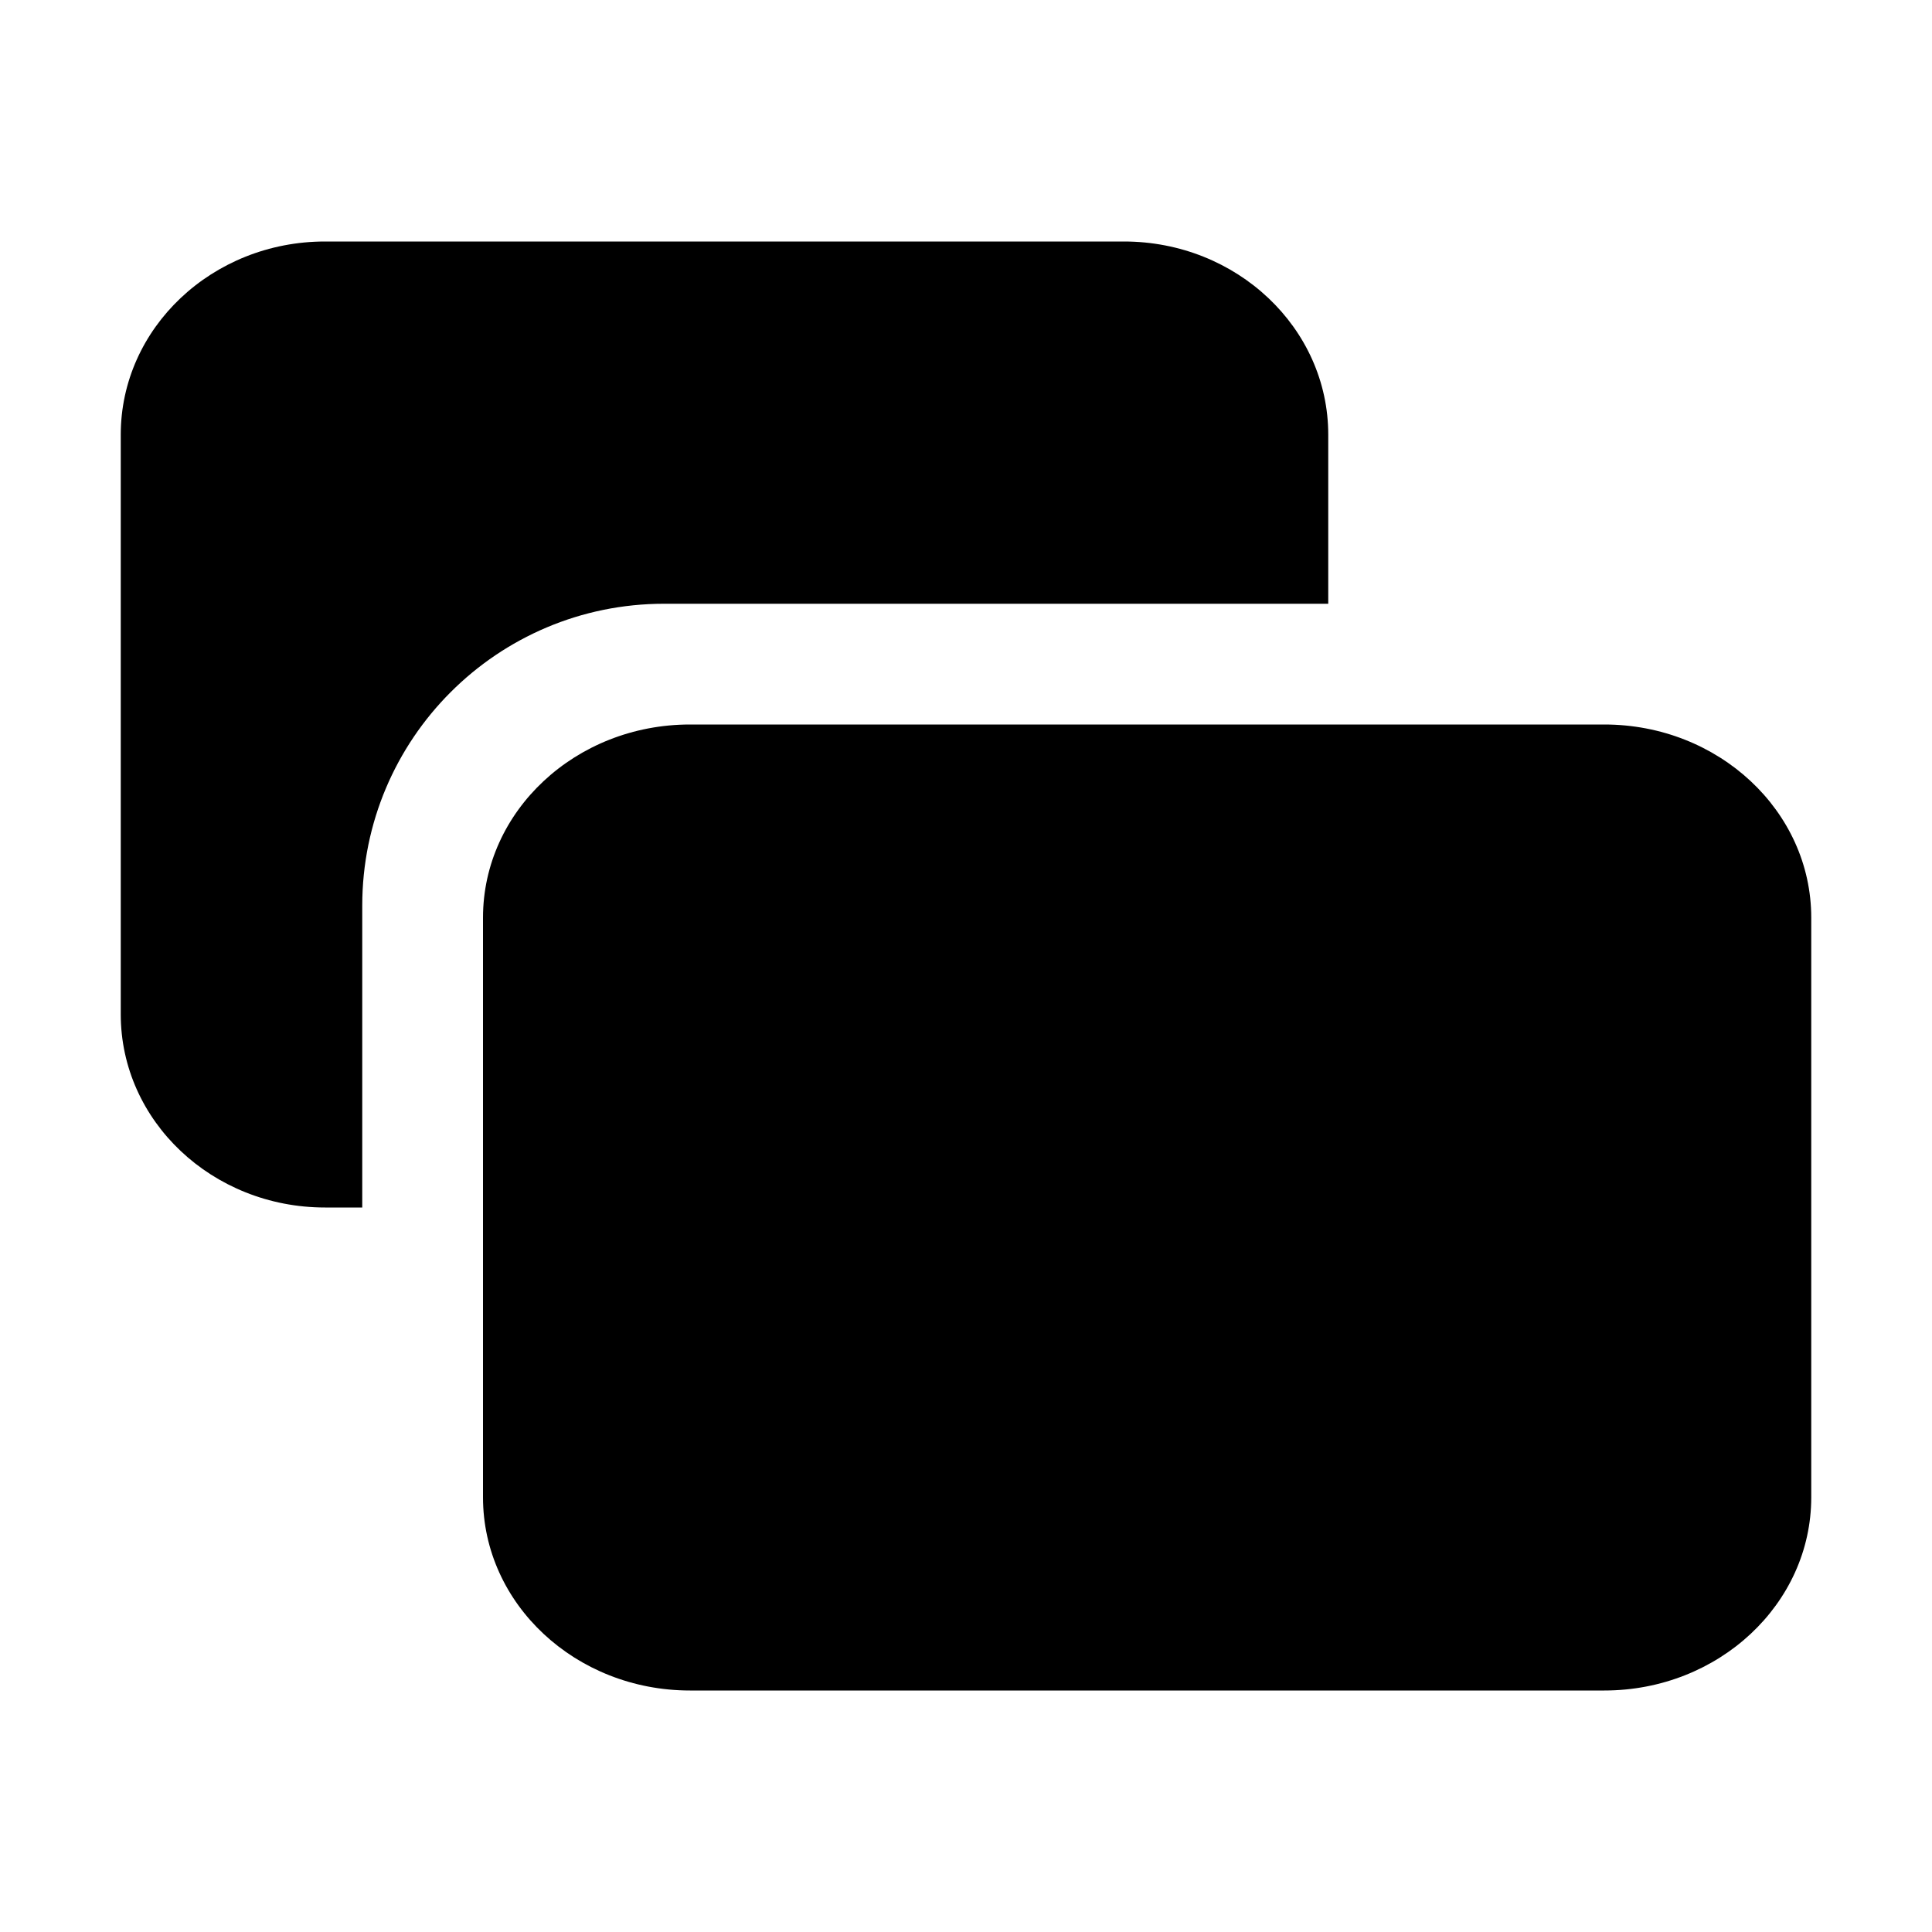 <?xml version="1.0" encoding="UTF-8"?>
<svg width="16px" height="16px" viewBox="0 0 16 16" version="1.1" xmlns="http://www.w3.org/2000/svg" xmlns:xlink="http://www.w3.org/1999/xlink">
    <title>network-display-succeed-dark</title>
    <g id="network-display-succeed-dark" stroke="none" stroke-width="1" fill="none" fill-rule="evenodd">
        <g id="ICON-/-TrayICON-/-Mirror" transform="translate(1, 2)" fill="#000000" fill-rule="nonzero">
            <path d="M12.286,4 C13.232,4 14,4.716 14,5.6 L14,10.4 C14,11.284 13.232,12 12.286,12 L4.714,12 C3.768,12 3,11.284 3,10.4 L3,5.6 C3,4.716 3.768,4 4.714,4 L12.286,4 Z M1.692,0 L8.308,0 C9.242,0 10,0.716 10,1.6 L10,3 L4.5,3 C3.119,3 2,4.119 2,5.5 L2,8 L1.692,8 C0.758,8 0,7.284 0,6.4 L0,1.6 C0,0.716 0.758,0 1.692,0 Z" id="形状"></path>
        </g>
    </g>
</svg>